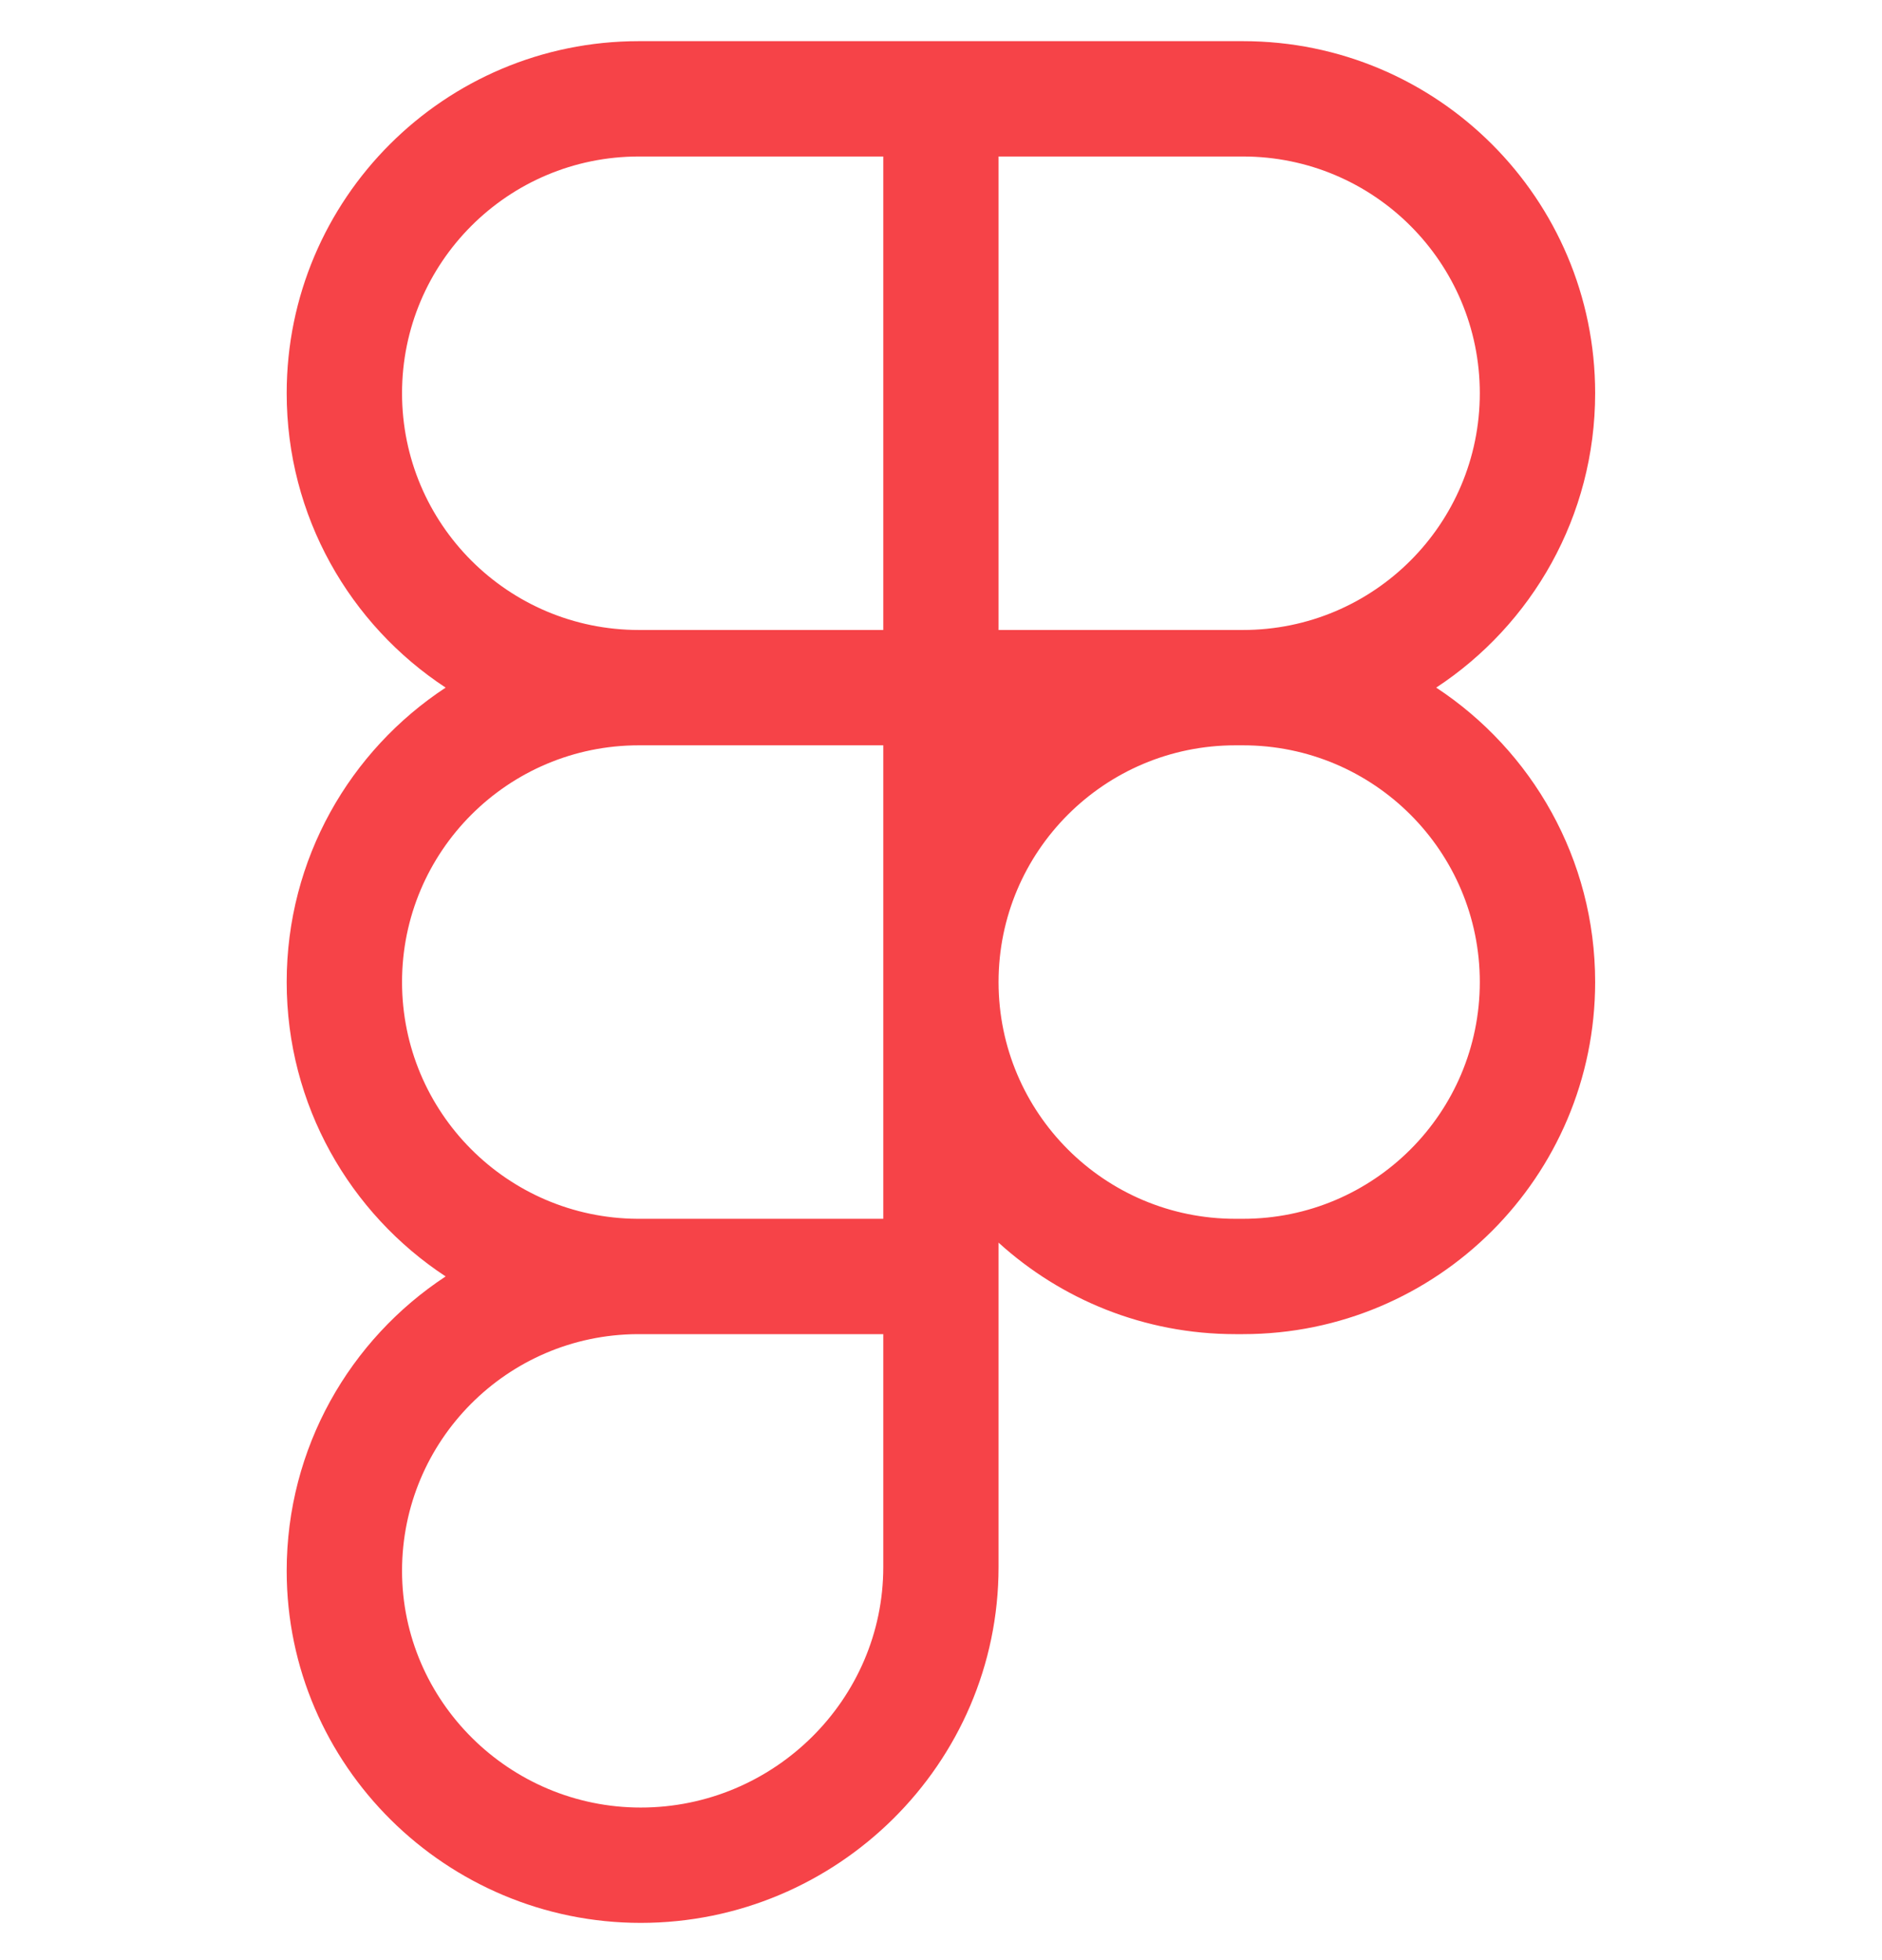 <svg width="24" height="25" viewBox="0 0 24 25" fill="none" xmlns="http://www.w3.org/2000/svg">
<g id="Icone" clip-path="url(#clip0_138_21)">
<path id="Figma" d="M3.656 5.015C3.656 2.536 5.667 0.525 8.147 0.525H15.851C18.331 0.525 20.342 2.536 20.342 5.015C20.342 6.586 19.535 7.968 18.315 8.77C19.535 9.573 20.342 10.955 20.342 12.525C20.342 15.005 18.331 17.016 15.851 17.016H15.754C14.591 17.016 13.532 16.574 12.734 15.849V19.986C12.734 22.499 10.671 24.525 8.171 24.525C5.697 24.525 3.656 22.521 3.656 20.035C3.656 18.465 4.462 17.083 5.683 16.28C4.462 15.477 3.656 14.095 3.656 12.525C3.656 10.955 4.462 9.573 5.683 8.77C4.462 7.968 3.656 6.586 3.656 5.015ZM11.264 9.506H8.147C6.479 9.506 5.127 10.858 5.127 12.525C5.127 14.187 6.469 15.534 8.127 15.545C8.134 15.545 8.14 15.545 8.147 15.545H11.264V9.506ZM12.734 12.525C12.734 14.193 14.086 15.545 15.754 15.545H15.851C17.519 15.545 18.871 14.193 18.871 12.525C18.871 10.858 17.519 9.506 15.851 9.506H15.754C14.086 9.506 12.734 10.858 12.734 12.525ZM8.147 17.016C8.14 17.016 8.134 17.016 8.127 17.016C6.469 17.026 5.127 18.374 5.127 20.035C5.127 21.696 6.497 23.054 8.171 23.054C9.871 23.054 11.264 21.675 11.264 19.986V17.016H8.147ZM8.147 1.996C6.479 1.996 5.127 3.348 5.127 5.015C5.127 6.683 6.479 8.035 8.147 8.035H11.264V1.996H8.147ZM12.734 8.035H15.851C17.519 8.035 18.871 6.683 18.871 5.015C18.871 3.348 17.519 1.996 15.851 1.996H12.734V8.035Z" fill="#F64348"/>
</g>
<defs>
<clipPath id="clip0_138_21">
<rect width="24" height="24" fill="white" transform="translate(0 0.525)"/>
</clipPath>
</defs>
</svg>
